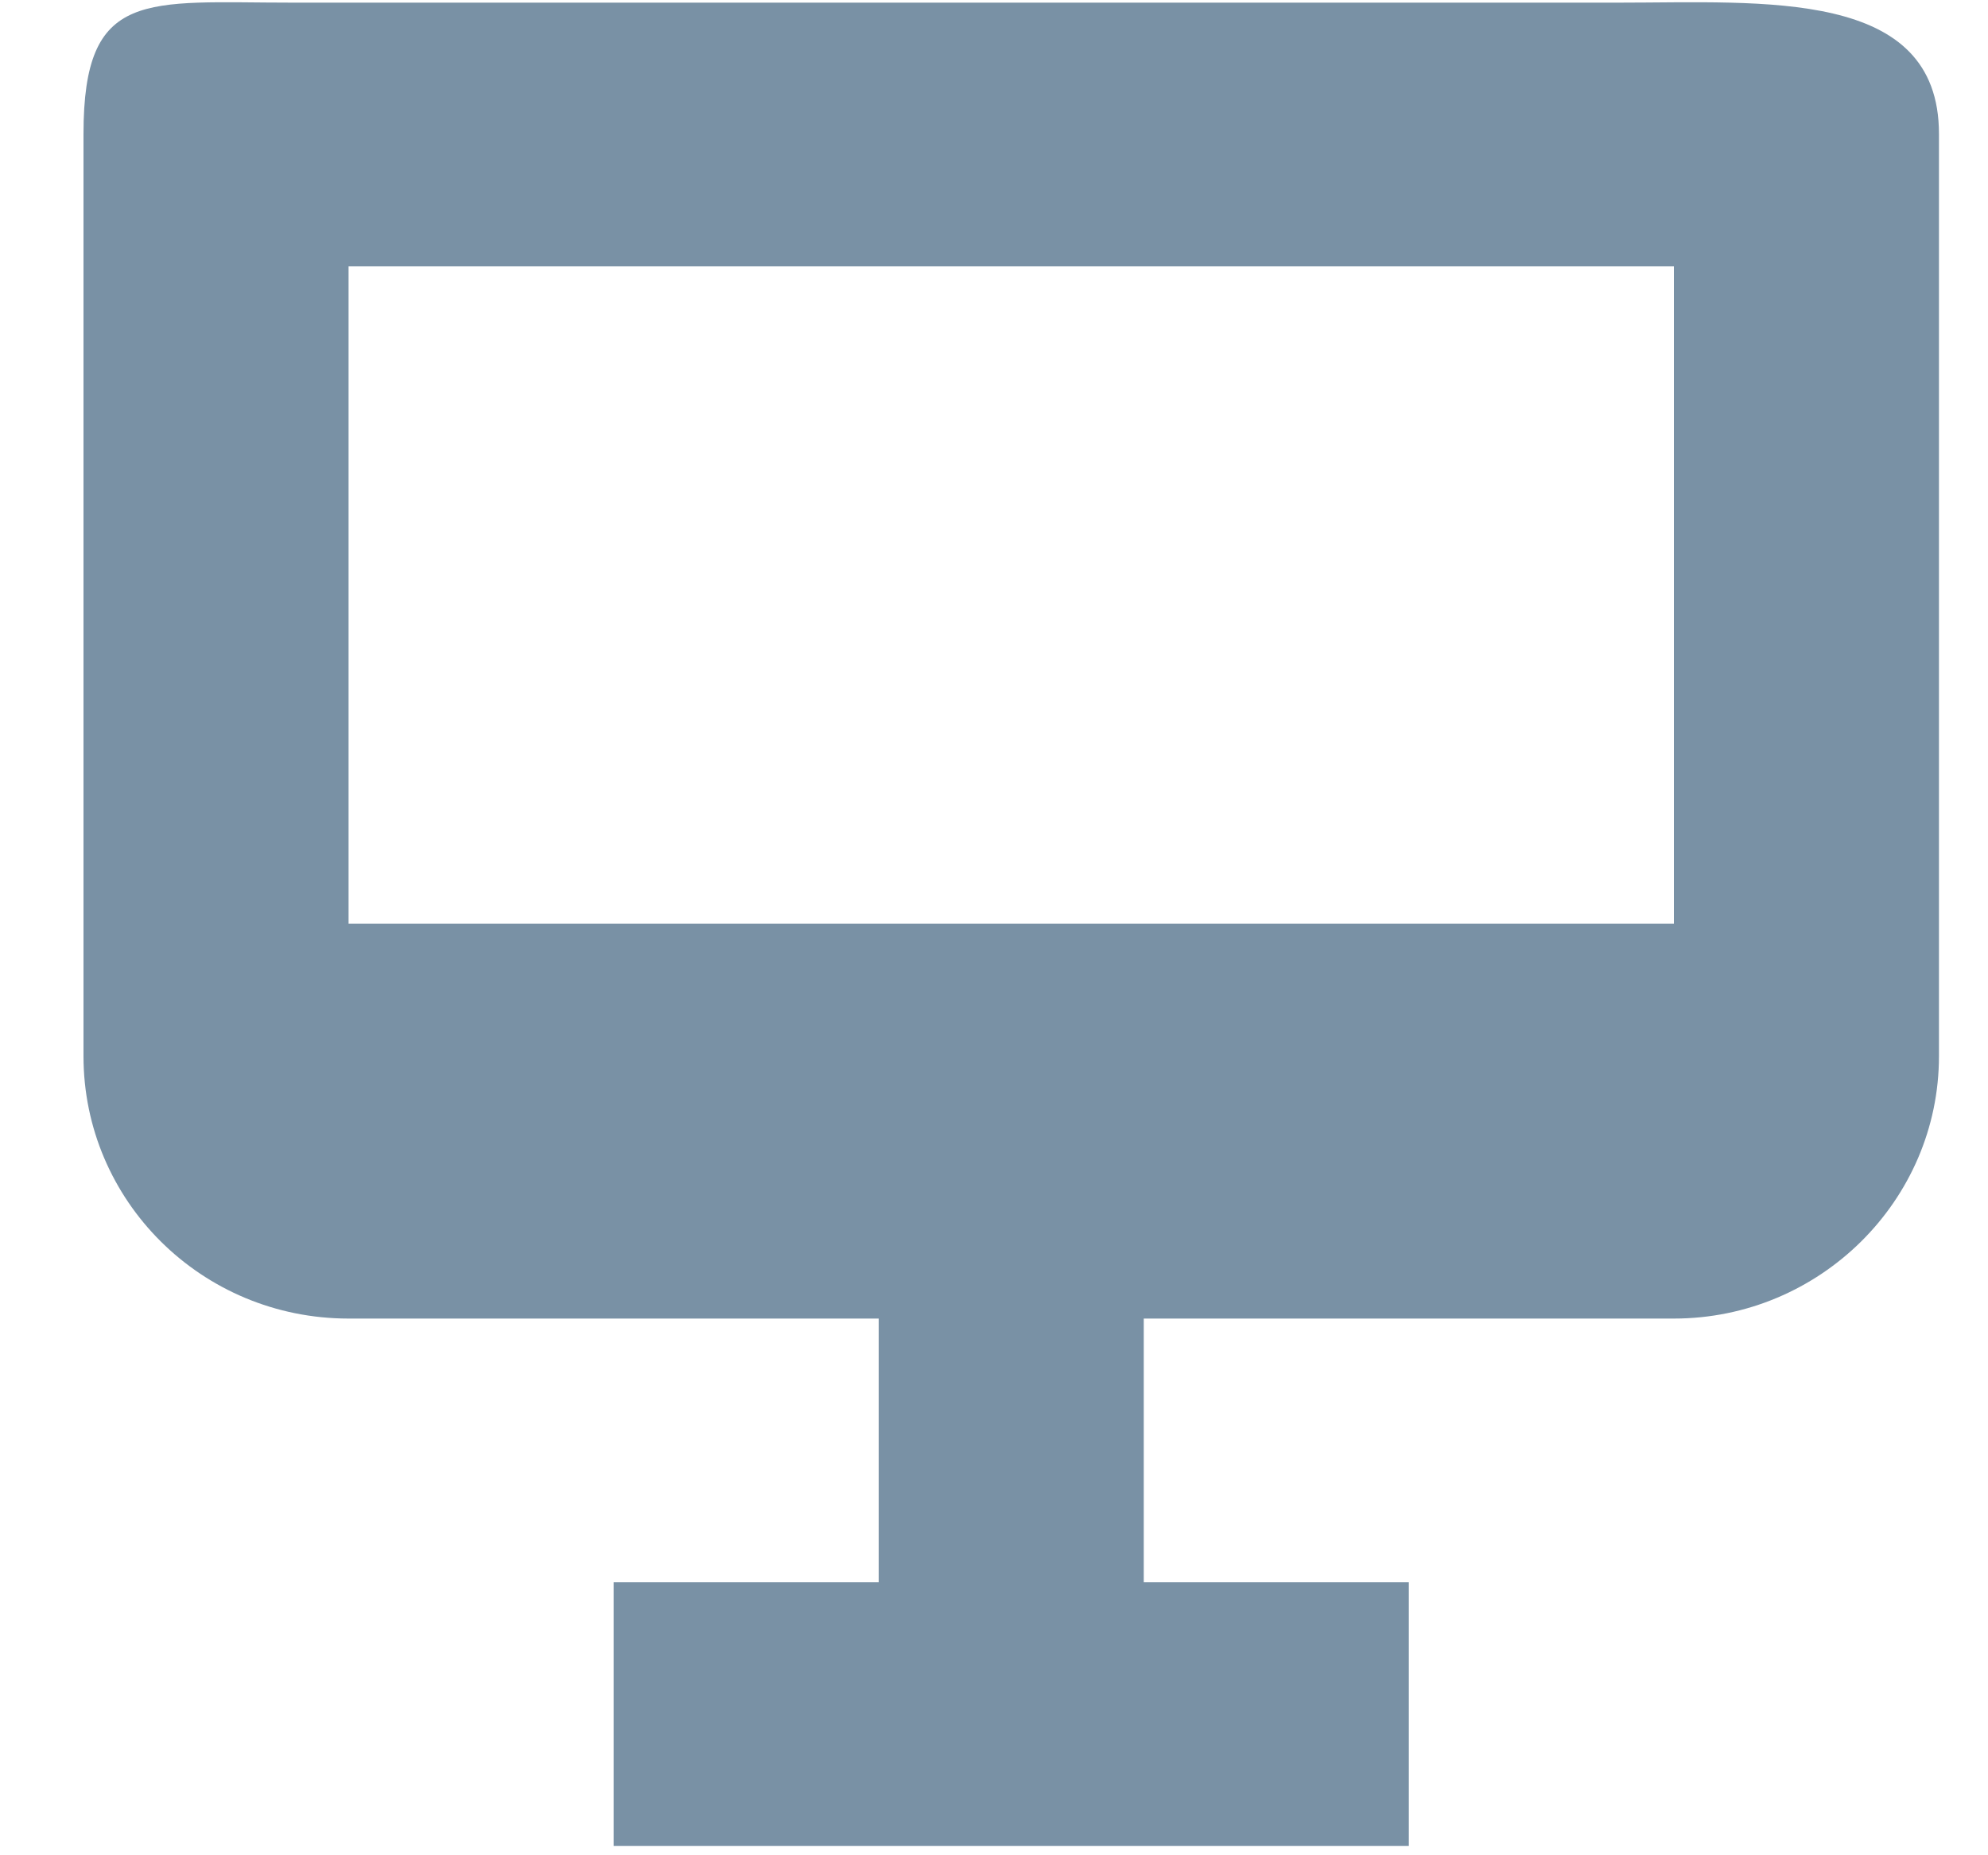 <?xml version="1.0" encoding="utf-8"?>
<svg xmlns="http://www.w3.org/2000/svg"
	xmlns:xlink="http://www.w3.org/1999/xlink"
	width="15px" height="14px" viewBox="0 0 15 14">
<path fill="rgb(121,145,165)" fill-rule="evenodd" d="M 12.21 0.02C 12.21 0.02 2.21 0.02 2.21 0.02 1.1 0.02 0.63-0.09 0.63 1.01 0.63 1.01 0.63 6.97 0.63 6.97 0.63 6.97 0.63 7.97 0.63 7.97 0.63 9.06 1.52 9.95 2.63 9.95 2.63 9.95 6.63 9.95 6.63 9.95 6.63 9.95 6.63 11.94 6.63 11.94 6.63 11.94 4.63 11.94 4.63 11.94 4.63 11.94 4.63 13.93 4.63 13.93 4.63 13.93 7.63 13.93 7.63 13.93 7.63 13.93 10.63 13.93 10.63 13.93 10.63 13.93 10.63 11.94 10.63 11.94 10.63 11.94 8.63 11.94 8.63 11.94 8.63 11.94 8.63 9.95 8.63 9.95 8.63 9.95 12.63 9.95 12.63 9.95 13.73 9.95 14.63 9.06 14.63 7.97 14.63 7.97 14.63 6.97 14.63 6.97 14.63 6.97 14.63 1.01 14.63 1.01 14.63-0.09 13.31 0.02 12.21 0.02ZM 2.63 6.97C 2.63 6.97 2.63 2.01 2.63 2.01 2.63 2.01 12.63 2.01 12.63 2.01 12.63 2.01 12.63 6.97 12.63 6.97 12.63 6.97 2.63 6.97 2.63 6.97Z"/>
</svg>